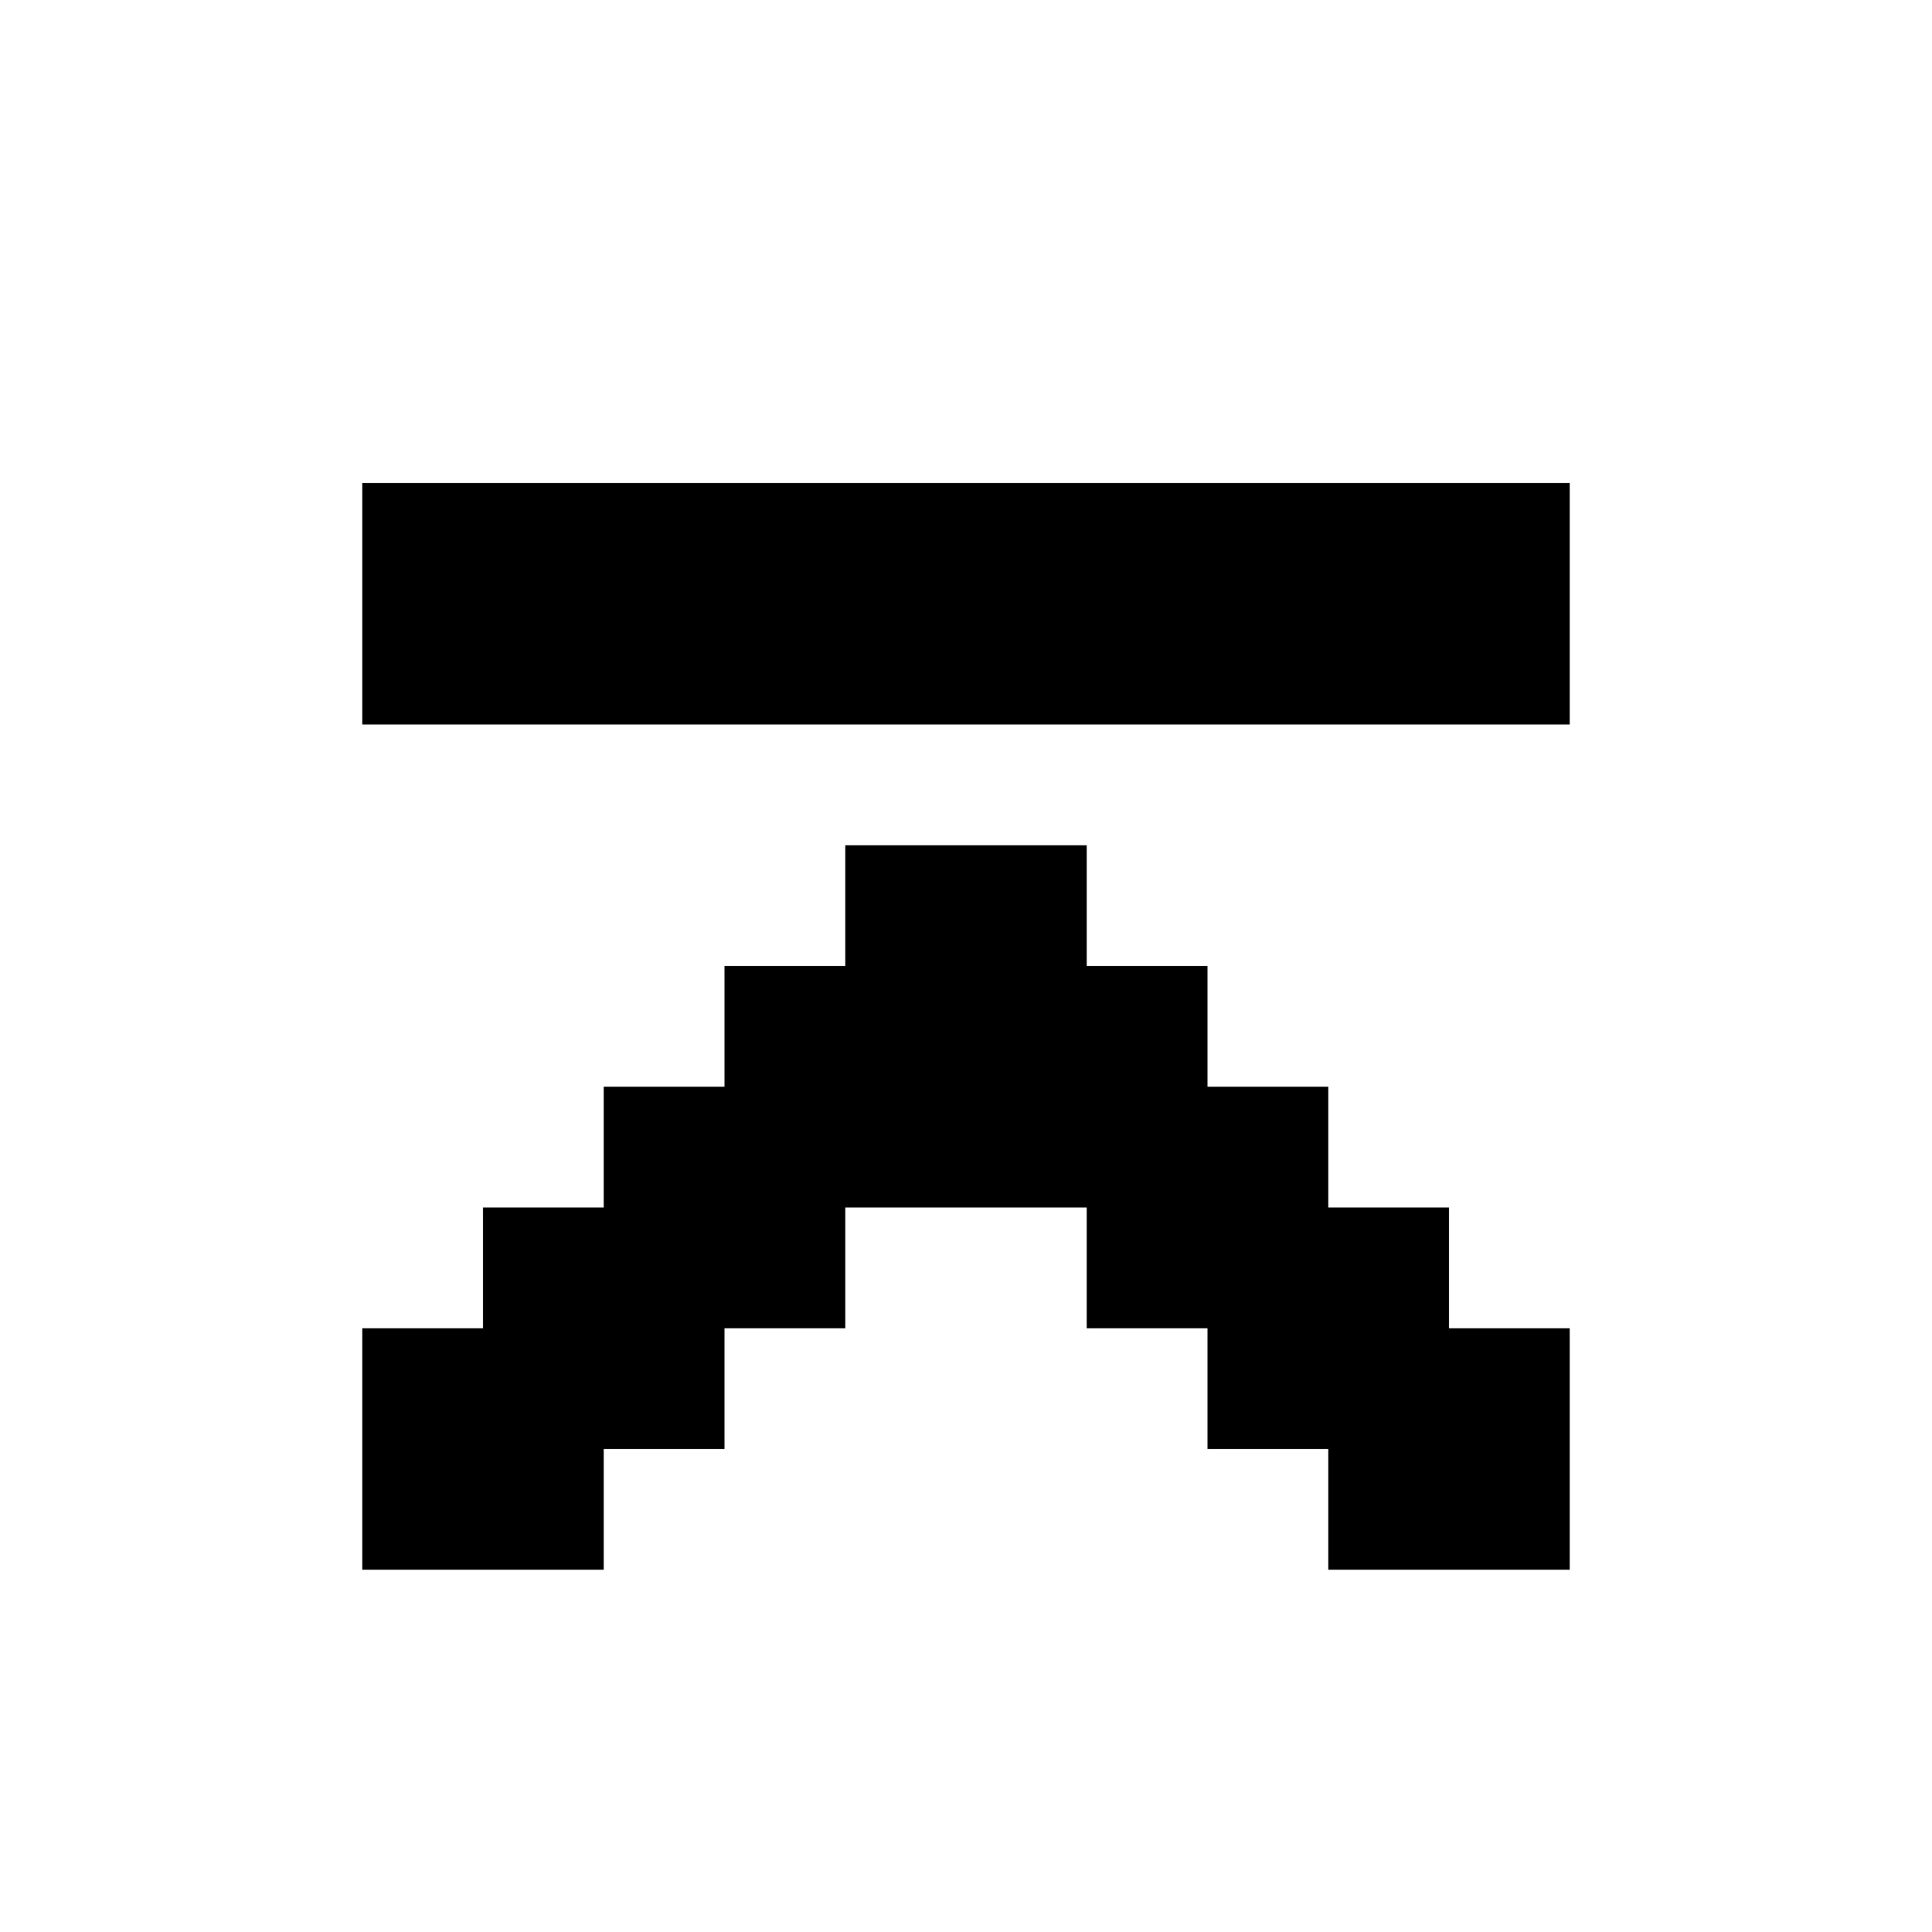 <svg id="picto-collapse-thick" viewBox="0 0 16 16" width="16" height="16" xmlns="http://www.w3.org/2000/svg">
  <path d="M3 4h10v2h-10z M7 7h2v1h1v1h1v1h1v1h1v2h-2v-1h-1v-1h-1v-1h-2v1h-1v1h-1v1h-2v-2h1v-1h1v-1h1v-1h1z"/>
</svg>
